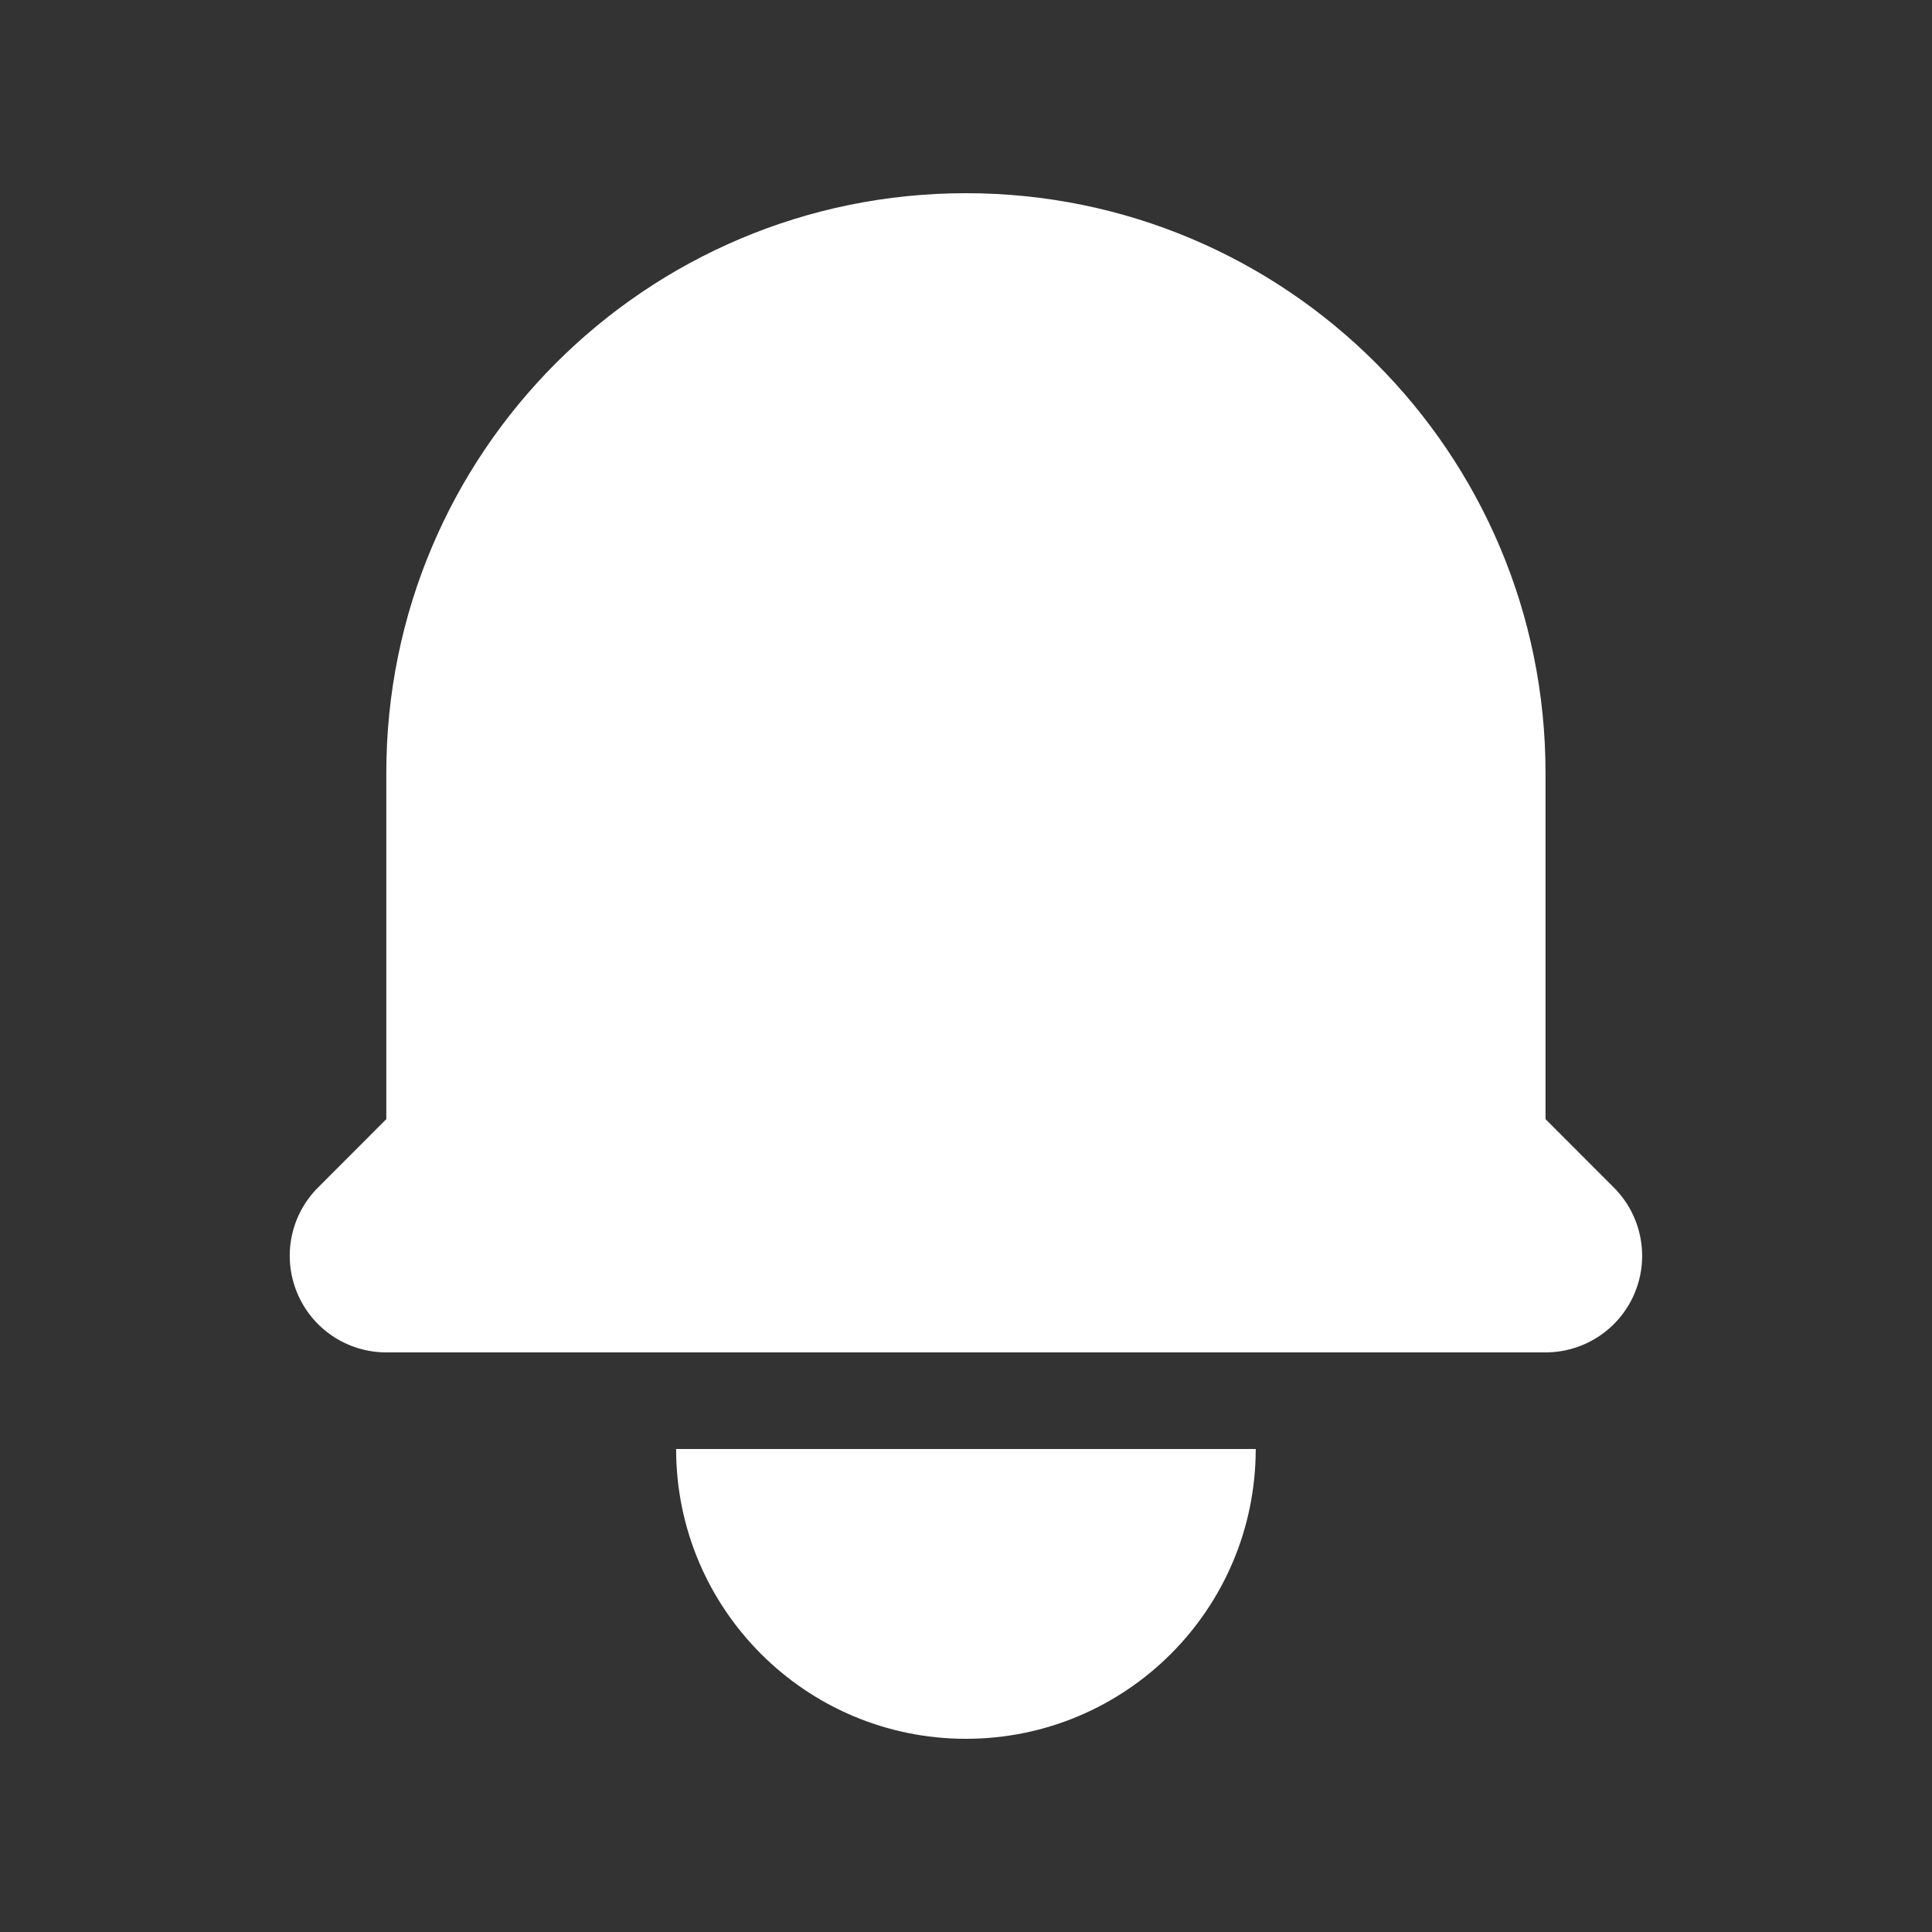 <svg width="23" height="23" viewBox="0 0 23 23" fill="none" xmlns="http://www.w3.org/2000/svg">
<rect x="0" y="0" width="23" height="23" fill="#333333" stroke="none"/>
<path d="M11.499 2.3C7.688 2.3 4.599 5.389 4.599 9.2V13.323L3.786 14.137C3.457 14.466 3.359 14.96 3.537 15.39C3.715 15.82 4.134 16.1 4.599 16.1H18.399C18.864 16.1 19.284 15.82 19.462 15.39C19.64 14.96 19.541 14.466 19.212 14.137L18.399 13.323V9.2C18.399 5.389 15.31 2.3 11.499 2.3Z" fill="white"/>
<path d="M11.499 20.7C9.594 20.7 8.049 19.155 8.049 17.25H14.949C14.949 19.155 13.405 20.7 11.499 20.7Z" fill="white"/>
</svg>
